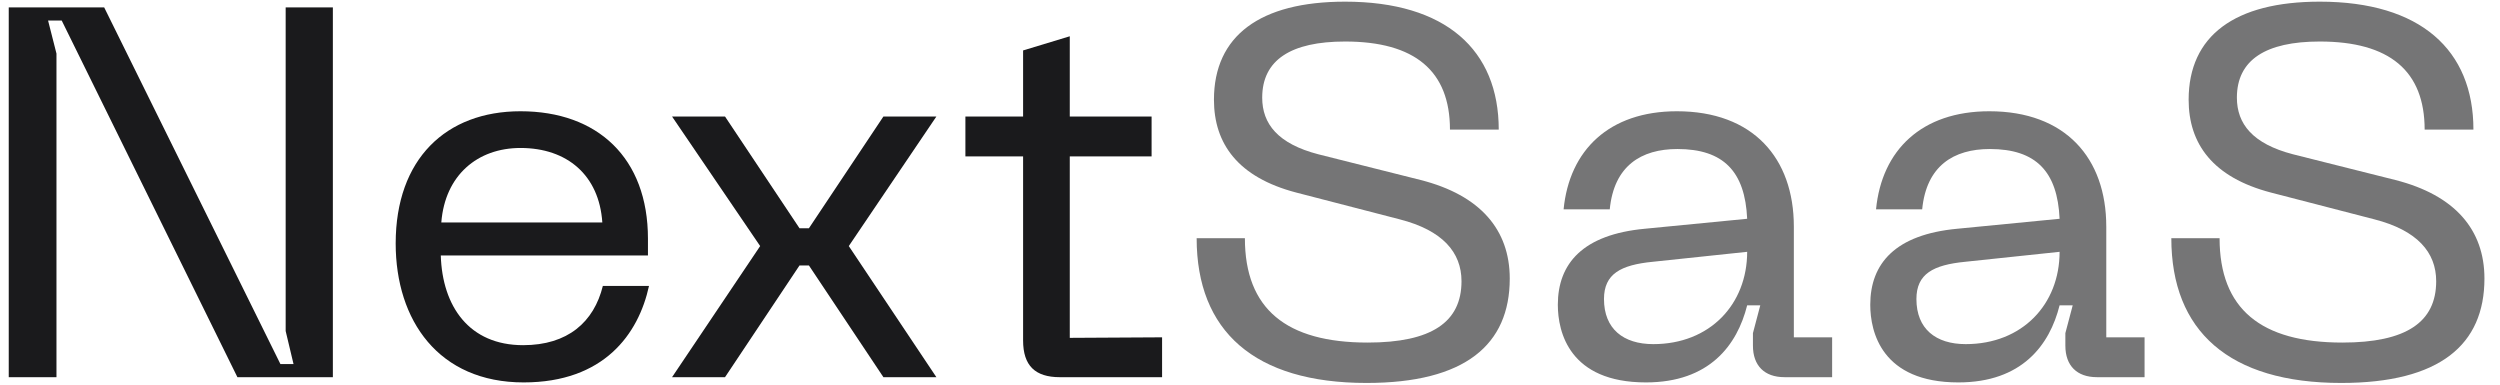<svg width="143" height="22" viewBox="0 0 143 22" fill="none" xmlns="http://www.w3.org/2000/svg">
<path d="M142.11 15.935C142.11 19.715 139.56 21.905 133.92 21.905C127.5 21.905 124.2 18.935 124.2 13.625H126.96C126.96 17.675 129.33 19.595 133.98 19.595C137.64 19.595 139.35 18.425 139.35 16.085C139.35 14.435 138.27 13.175 135.81 12.545L129.9 11.015C126.57 10.145 125.19 8.225 125.19 5.705C125.19 2.045 127.83 0.095 132.69 0.095C138.45 0.095 141.48 2.855 141.48 7.415H138.69C138.69 4.055 136.68 2.375 132.69 2.375C129.6 2.375 127.95 3.425 127.95 5.585C127.95 7.085 128.85 8.225 131.16 8.825L137.01 10.295C140.43 11.165 142.11 13.145 142.11 15.935Z" fill="#1A1A1C" fill-opacity="0.6"/>
<path d="M106.979 17.434C106.979 15.064 108.419 13.414 111.959 13.084L117.809 12.514C117.689 9.814 116.459 8.524 113.819 8.524C111.749 8.524 110.189 9.484 109.949 11.974H107.309C107.639 8.584 109.919 6.364 113.789 6.364C118.139 6.364 120.479 9.034 120.479 12.964V19.294H122.669V21.574H119.939C118.799 21.574 118.139 20.914 118.139 19.774V19.054L118.559 17.464H117.809C117.239 19.744 115.649 21.874 112.019 21.874C107.639 21.874 106.979 18.994 106.979 17.434ZM109.619 17.104C109.619 18.814 110.729 19.684 112.439 19.684C115.679 19.684 117.809 17.404 117.809 14.404L112.409 14.974C110.579 15.154 109.619 15.664 109.619 17.104Z" fill="#1A1A1C" fill-opacity="0.6"/>
<path d="M89.108 17.434C89.108 15.064 90.548 13.414 94.088 13.084L99.938 12.514C99.818 9.814 98.588 8.524 95.948 8.524C93.878 8.524 92.318 9.484 92.078 11.974H89.438C89.768 8.584 92.048 6.364 95.918 6.364C100.268 6.364 102.608 9.034 102.608 12.964V19.294H104.798V21.574H102.068C100.928 21.574 100.268 20.914 100.268 19.774V19.054L100.688 17.464H99.938C99.368 19.744 97.778 21.874 94.148 21.874C89.768 21.874 89.108 18.994 89.108 17.434ZM91.748 17.104C91.748 18.814 92.858 19.684 94.568 19.684C97.808 19.684 99.938 17.404 99.938 14.404L94.538 14.974C92.708 15.154 91.748 15.664 91.748 17.104Z" fill="#1A1A1C" fill-opacity="0.6"/>
<path d="M86.358 15.935C86.358 19.715 83.808 21.905 78.168 21.905C71.748 21.905 68.448 18.935 68.448 13.625H71.208C71.208 17.675 73.578 19.595 78.228 19.595C81.888 19.595 83.598 18.425 83.598 16.085C83.598 14.435 82.518 13.175 80.058 12.545L74.148 11.015C70.818 10.145 69.438 8.225 69.438 5.705C69.438 2.045 72.078 0.095 76.938 0.095C82.698 0.095 85.728 2.855 85.728 7.415H82.938C82.938 4.055 80.928 2.375 76.938 2.375C73.848 2.375 72.198 3.425 72.198 5.585C72.198 7.085 73.098 8.225 75.408 8.825L81.258 10.295C84.678 11.165 86.358 13.145 86.358 15.935Z" fill="#1A1A1C" fill-opacity="0.6"/>
<path d="M66.471 19.295V21.575H60.621C59.211 21.575 58.521 20.915 58.521 19.475V8.945H55.221V6.665H58.521V2.885L61.191 2.075V6.665H65.871V8.945H61.191V19.325L66.471 19.295Z" fill="#1A1A1C"/>
<path d="M38.441 21.575L43.481 14.075L38.441 6.665H41.471L45.731 13.055H46.271L50.531 6.665H53.561L48.551 14.075L53.561 21.575H50.531L46.271 15.185H45.731L41.471 21.575H38.441Z" fill="#1A1A1C"/>
<path d="M22.633 13.924C22.633 9.094 25.513 6.364 29.773 6.364C34.183 6.364 37.063 9.034 37.063 13.654V14.614H25.213C25.303 17.524 26.833 19.744 29.923 19.744C32.473 19.744 33.973 18.424 34.483 16.354H37.123C36.523 19.114 34.543 21.874 29.953 21.874C25.093 21.874 22.633 18.334 22.633 13.924ZM25.243 12.724H34.453C34.273 10.024 32.443 8.464 29.773 8.464C27.313 8.464 25.453 10.024 25.243 12.724Z" fill="#1A1A1C"/>
<path d="M0.5 21.575V0.425H5.96L16.04 20.825H16.79L16.34 18.935V0.425H19.04V21.575H13.58L3.53 1.175H2.75L3.23 3.065V21.575H0.5Z" fill="#1A1A1C"/>
</svg>

